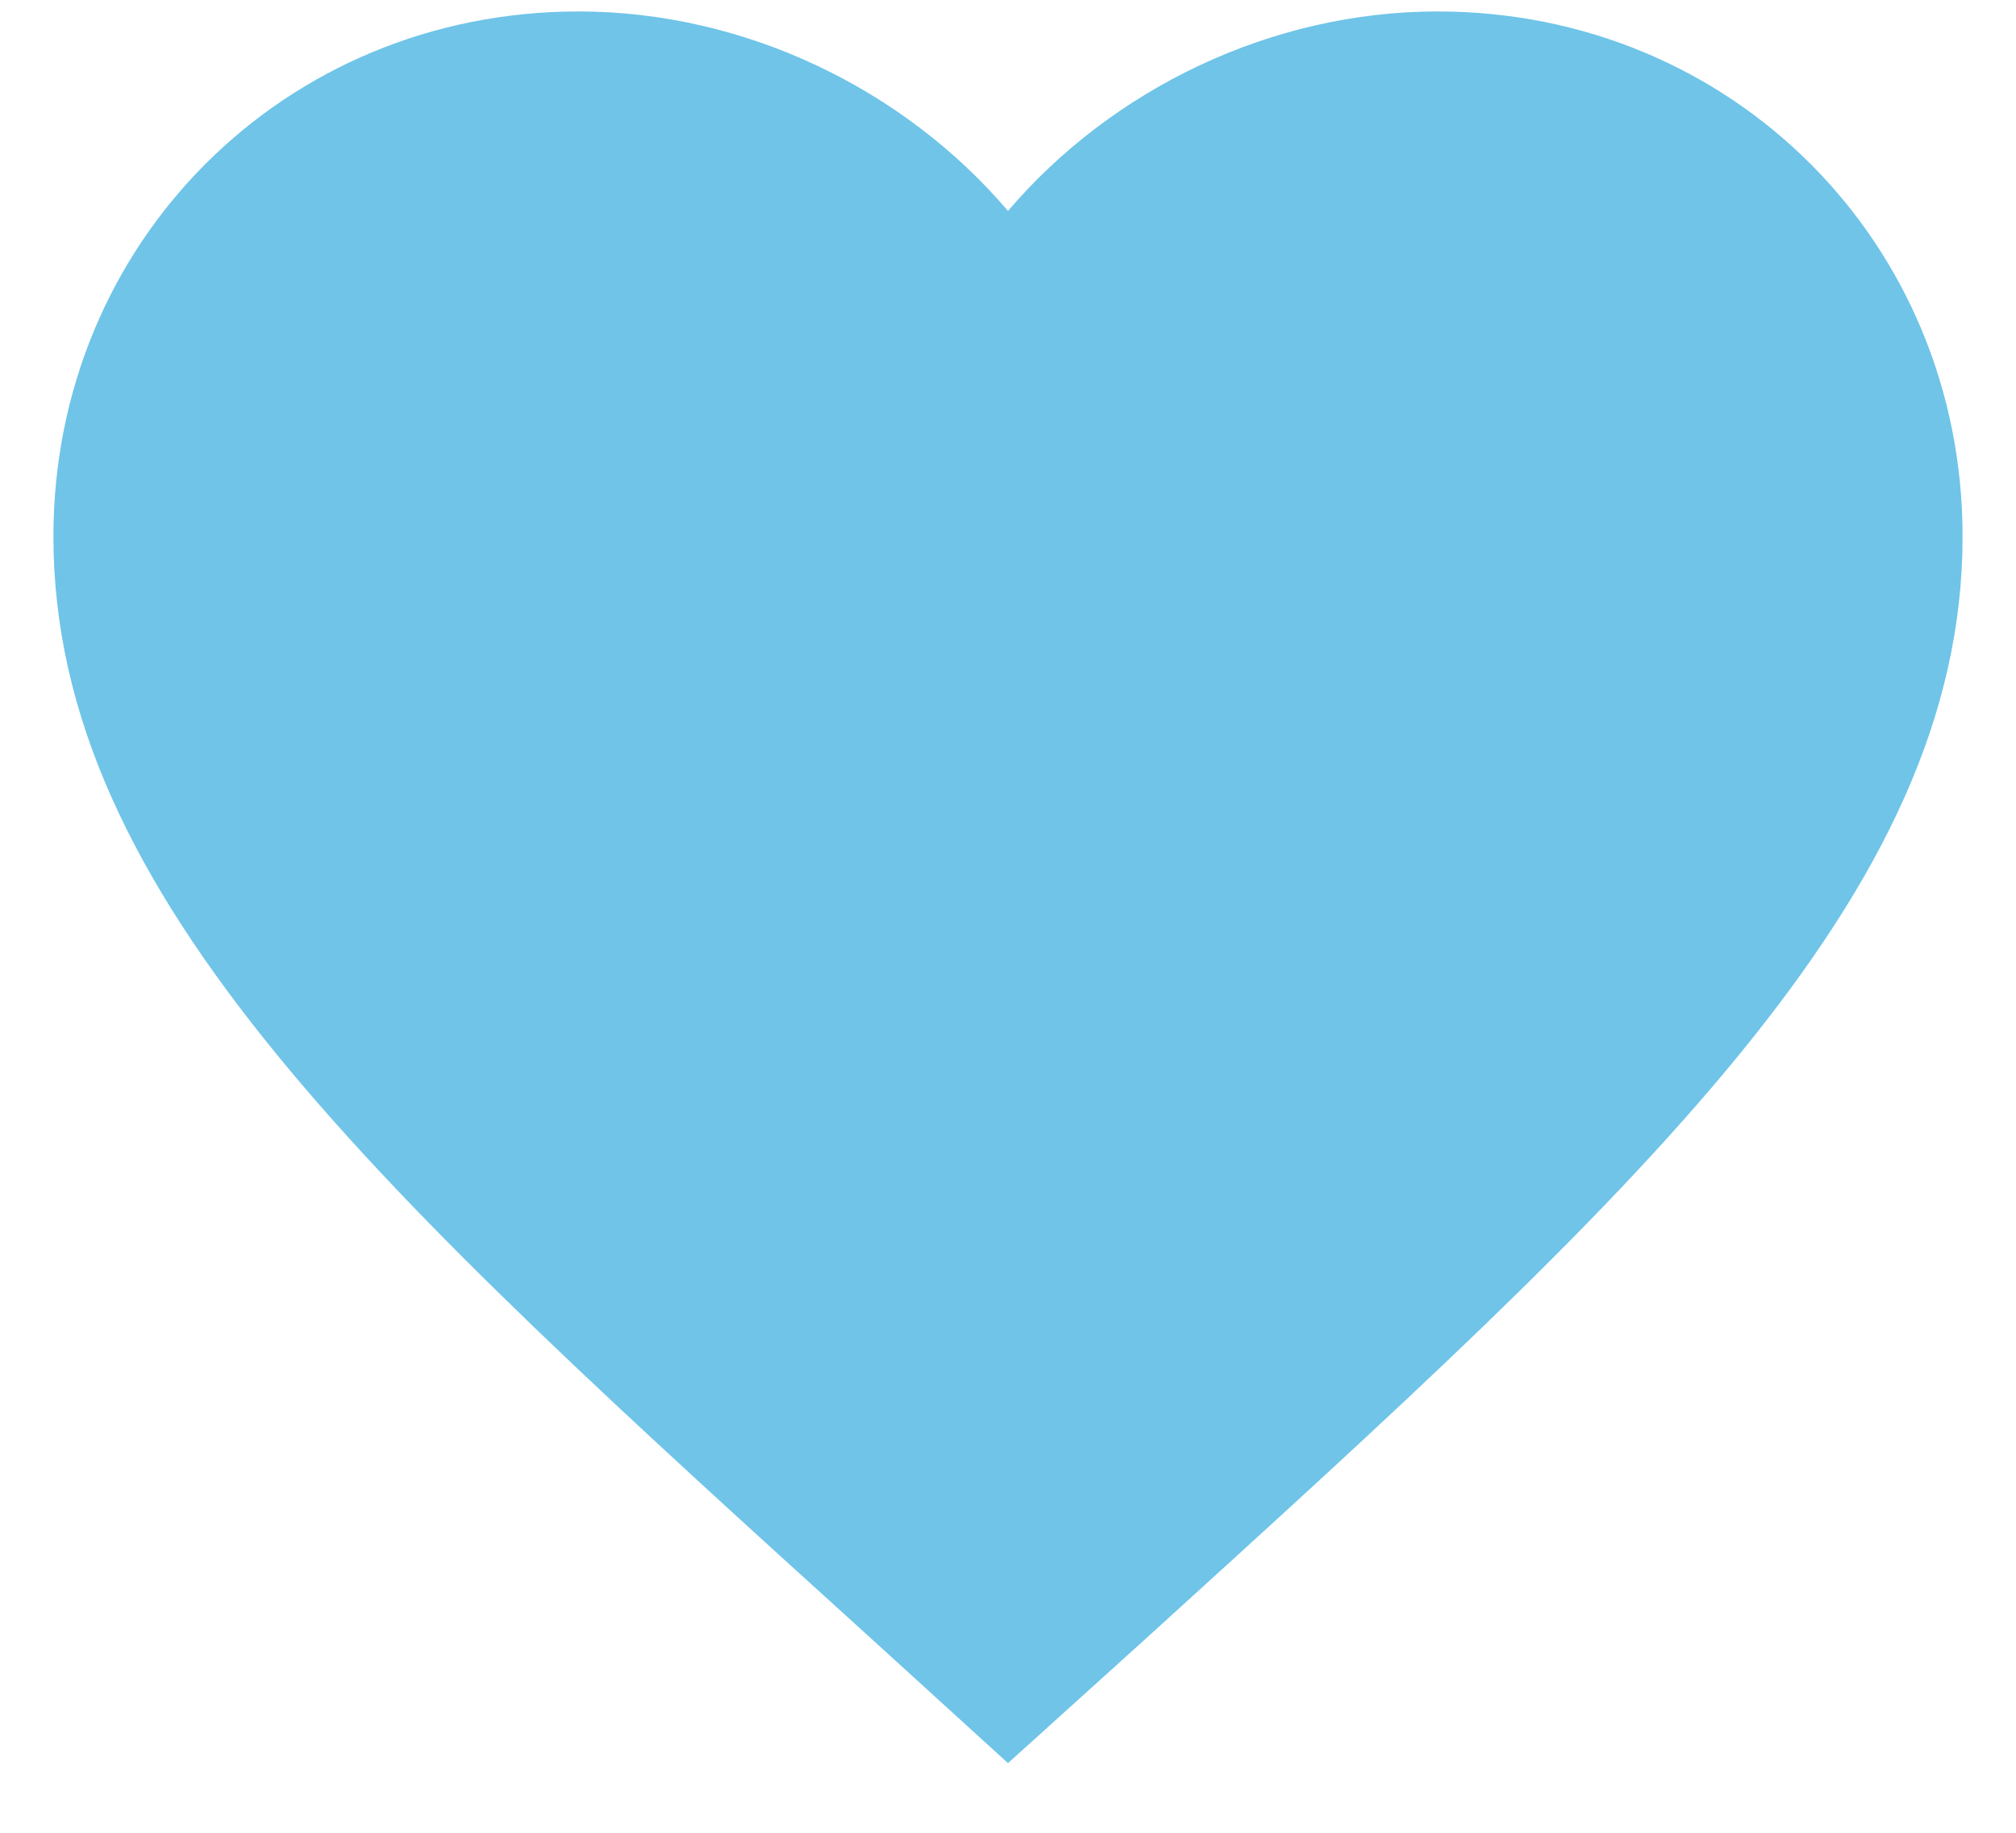 <svg width="22" height="20" viewBox="0 0 22 20" fill="none" xmlns="http://www.w3.org/2000/svg">
<path d="M11 19.24L9.49 17.865C4.125 13 0.583 9.792 0.583 5.854C0.583 2.646 3.104 0.125 6.313 0.125C8.125 0.125 9.865 0.969 11 2.302C12.136 0.969 13.875 0.125 15.688 0.125C18.896 0.125 21.417 2.646 21.417 5.854C21.417 9.792 17.875 13 12.511 17.875L11 19.24Z" fill="#6FC4E8"/>
</svg>
